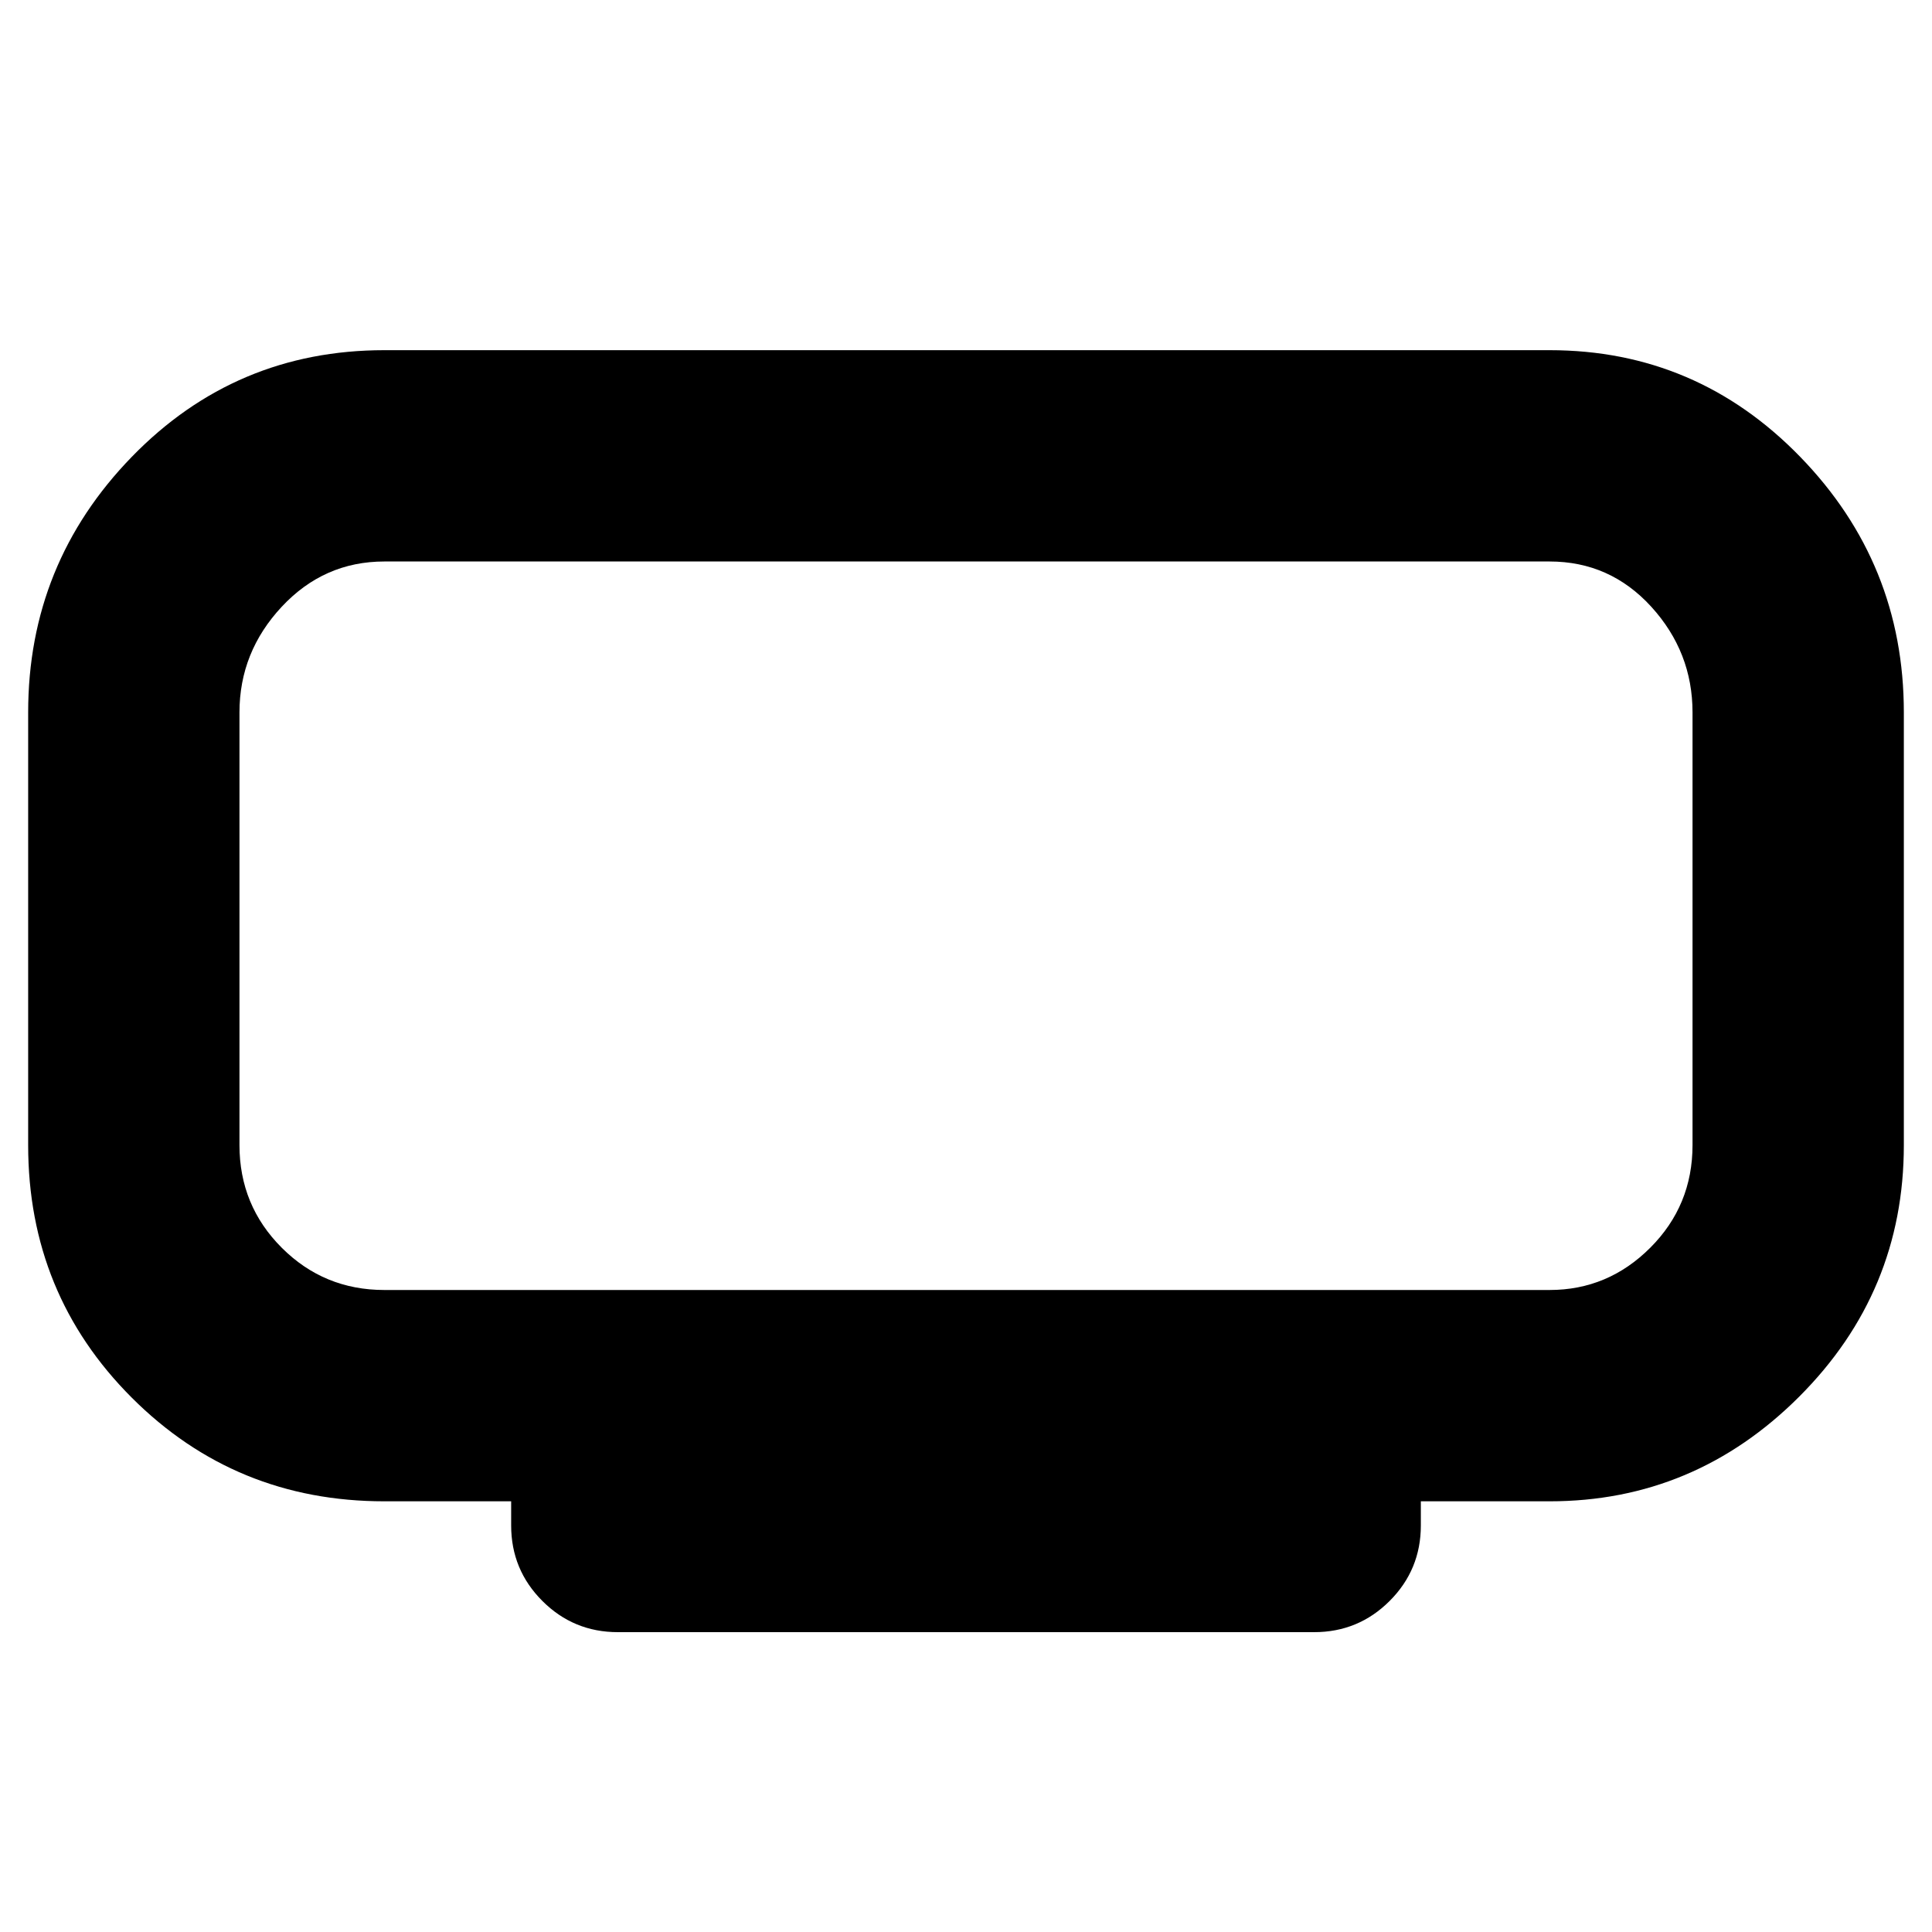 <svg xmlns="http://www.w3.org/2000/svg" height="40" width="40"><path d="M12.792 33.792Q11.875 33.792 11.229 33.146Q10.583 32.5 10.583 31.583V31.083H7.958Q4.875 31.083 2.729 28.938Q0.583 26.792 0.583 23.708V14.75Q0.583 11.667 2.729 9.458Q4.875 7.25 7.958 7.25H32.083Q35.125 7.25 37.271 9.458Q39.417 11.667 39.417 14.75V23.708Q39.417 26.75 37.25 28.917Q35.083 31.083 32.083 31.083H29.417V31.583Q29.417 32.5 28.771 33.146Q28.125 33.792 27.208 33.792ZM4.958 11.625Q4.958 11.625 4.958 12.562Q4.958 13.5 4.958 14.75V23.708Q4.958 24.958 4.958 25.833Q4.958 26.708 4.958 26.708Q4.958 26.708 4.958 25.833Q4.958 24.958 4.958 23.708V14.75Q4.958 13.5 4.958 12.562Q4.958 11.625 4.958 11.625ZM7.958 26.708H32.083Q33.292 26.708 34.167 25.833Q35.042 24.958 35.042 23.708V14.75Q35.042 13.5 34.188 12.562Q33.333 11.625 32.083 11.625H7.958Q6.708 11.625 5.833 12.562Q4.958 13.5 4.958 14.75V23.708Q4.958 24.958 5.833 25.833Q6.708 26.708 7.958 26.708Z"/></svg>